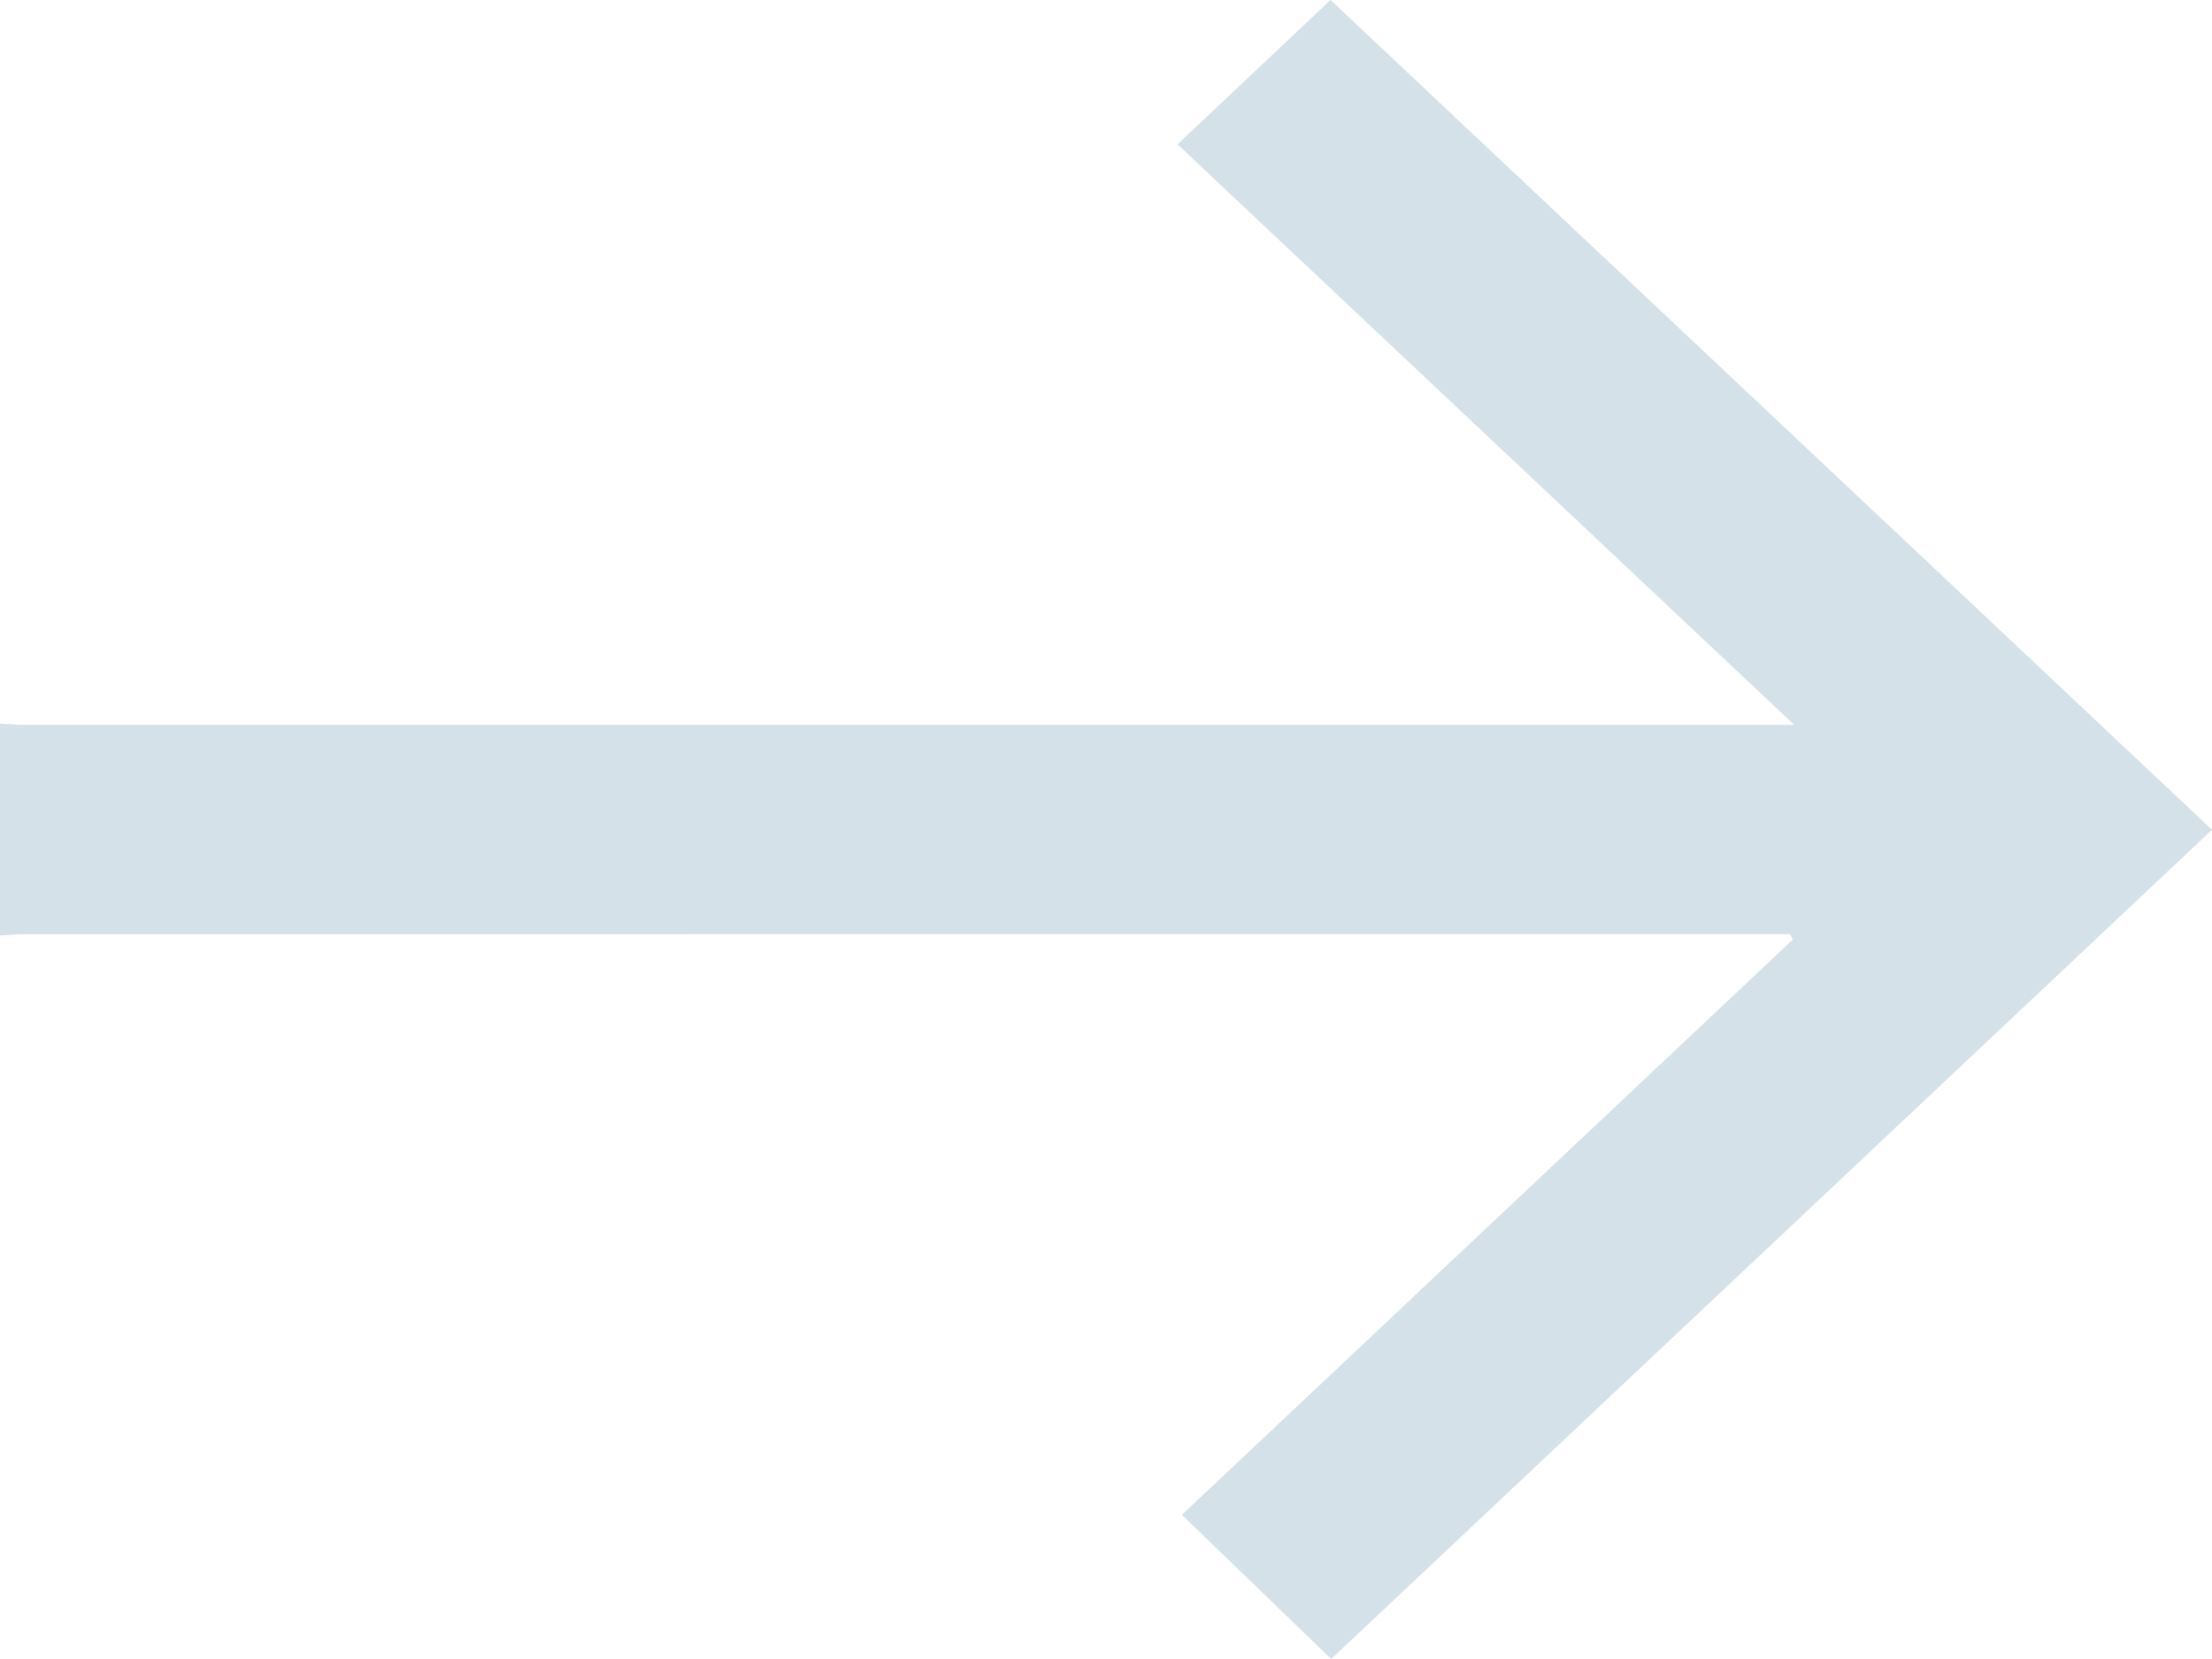 <svg width="16" height="12" viewBox="0 0 16 12" fill="none" xmlns="http://www.w3.org/2000/svg">
<path d="M0 5.234C0.062 5.237 0.125 5.243 0.187 5.243C4.38 5.243 8.573 5.243 12.767 5.243C12.827 5.243 12.887 5.243 12.978 5.243C11.47 3.824 9.988 2.429 8.517 1.044C8.901 0.682 9.268 0.336 9.624 0C11.746 1.997 13.878 4.004 16 6.002C13.883 7.995 11.754 10 9.629 12C9.283 11.666 8.921 11.316 8.549 10.957C10 9.59 11.484 8.193 12.968 6.796C12.961 6.783 12.954 6.77 12.947 6.757C12.892 6.757 12.837 6.757 12.783 6.757C8.579 6.757 4.375 6.757 0.171 6.758C0.114 6.758 0.057 6.764 0 6.767C0 6.256 0 5.745 0 5.233L0 5.234Z" fill="#D5E1E8"/>
</svg>
